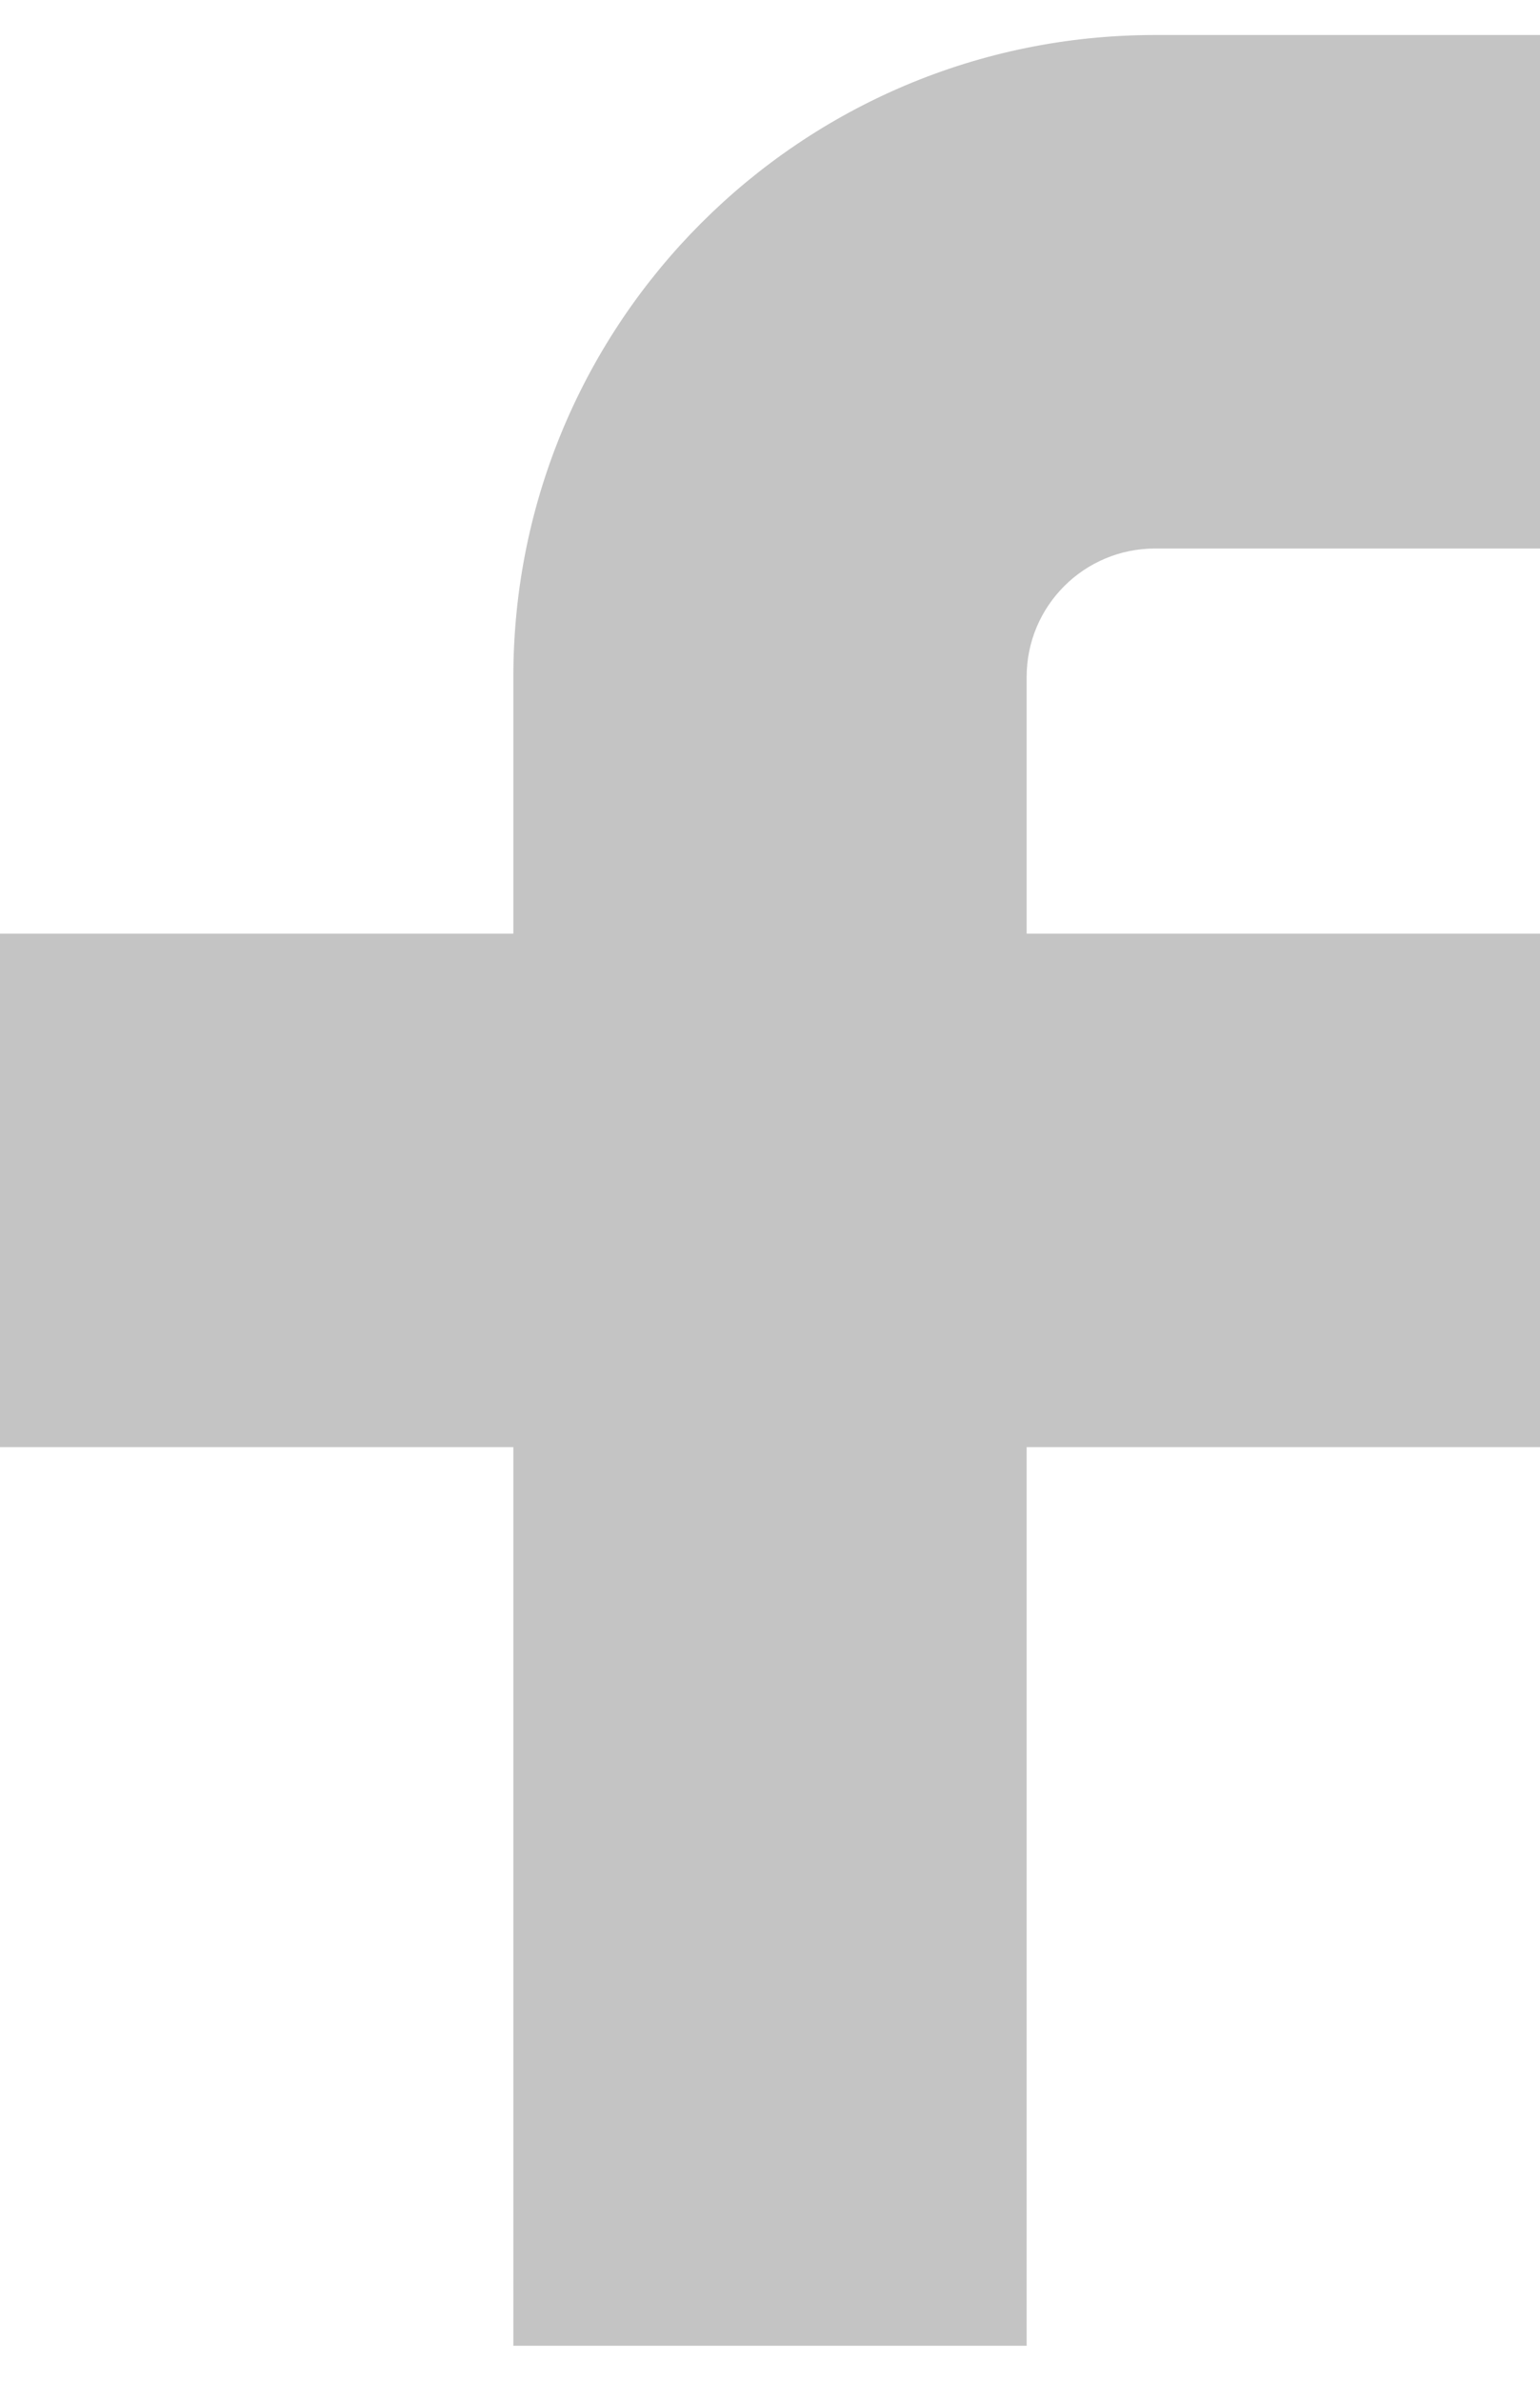 <svg width="44" height="68" viewBox="0 0 44 68" fill="none" xmlns="http://www.w3.org/2000/svg" xmlns:xlink="http://www.w3.org/1999/xlink">
<path d="M44,1L33,1C22.875,1 14.667,9.208 14.667,19.333L14.667,26.667L0,26.667L0,41.333L14.667,41.333L14.667,67L29.333,67L29.333,41.333L44,41.333L44,26.667L29.333,26.667L29.333,19.333C29.333,17.308 30.975,15.667 33,15.667L44,15.667L44,1Z" fill="#C4C4C4"/>
</svg>
